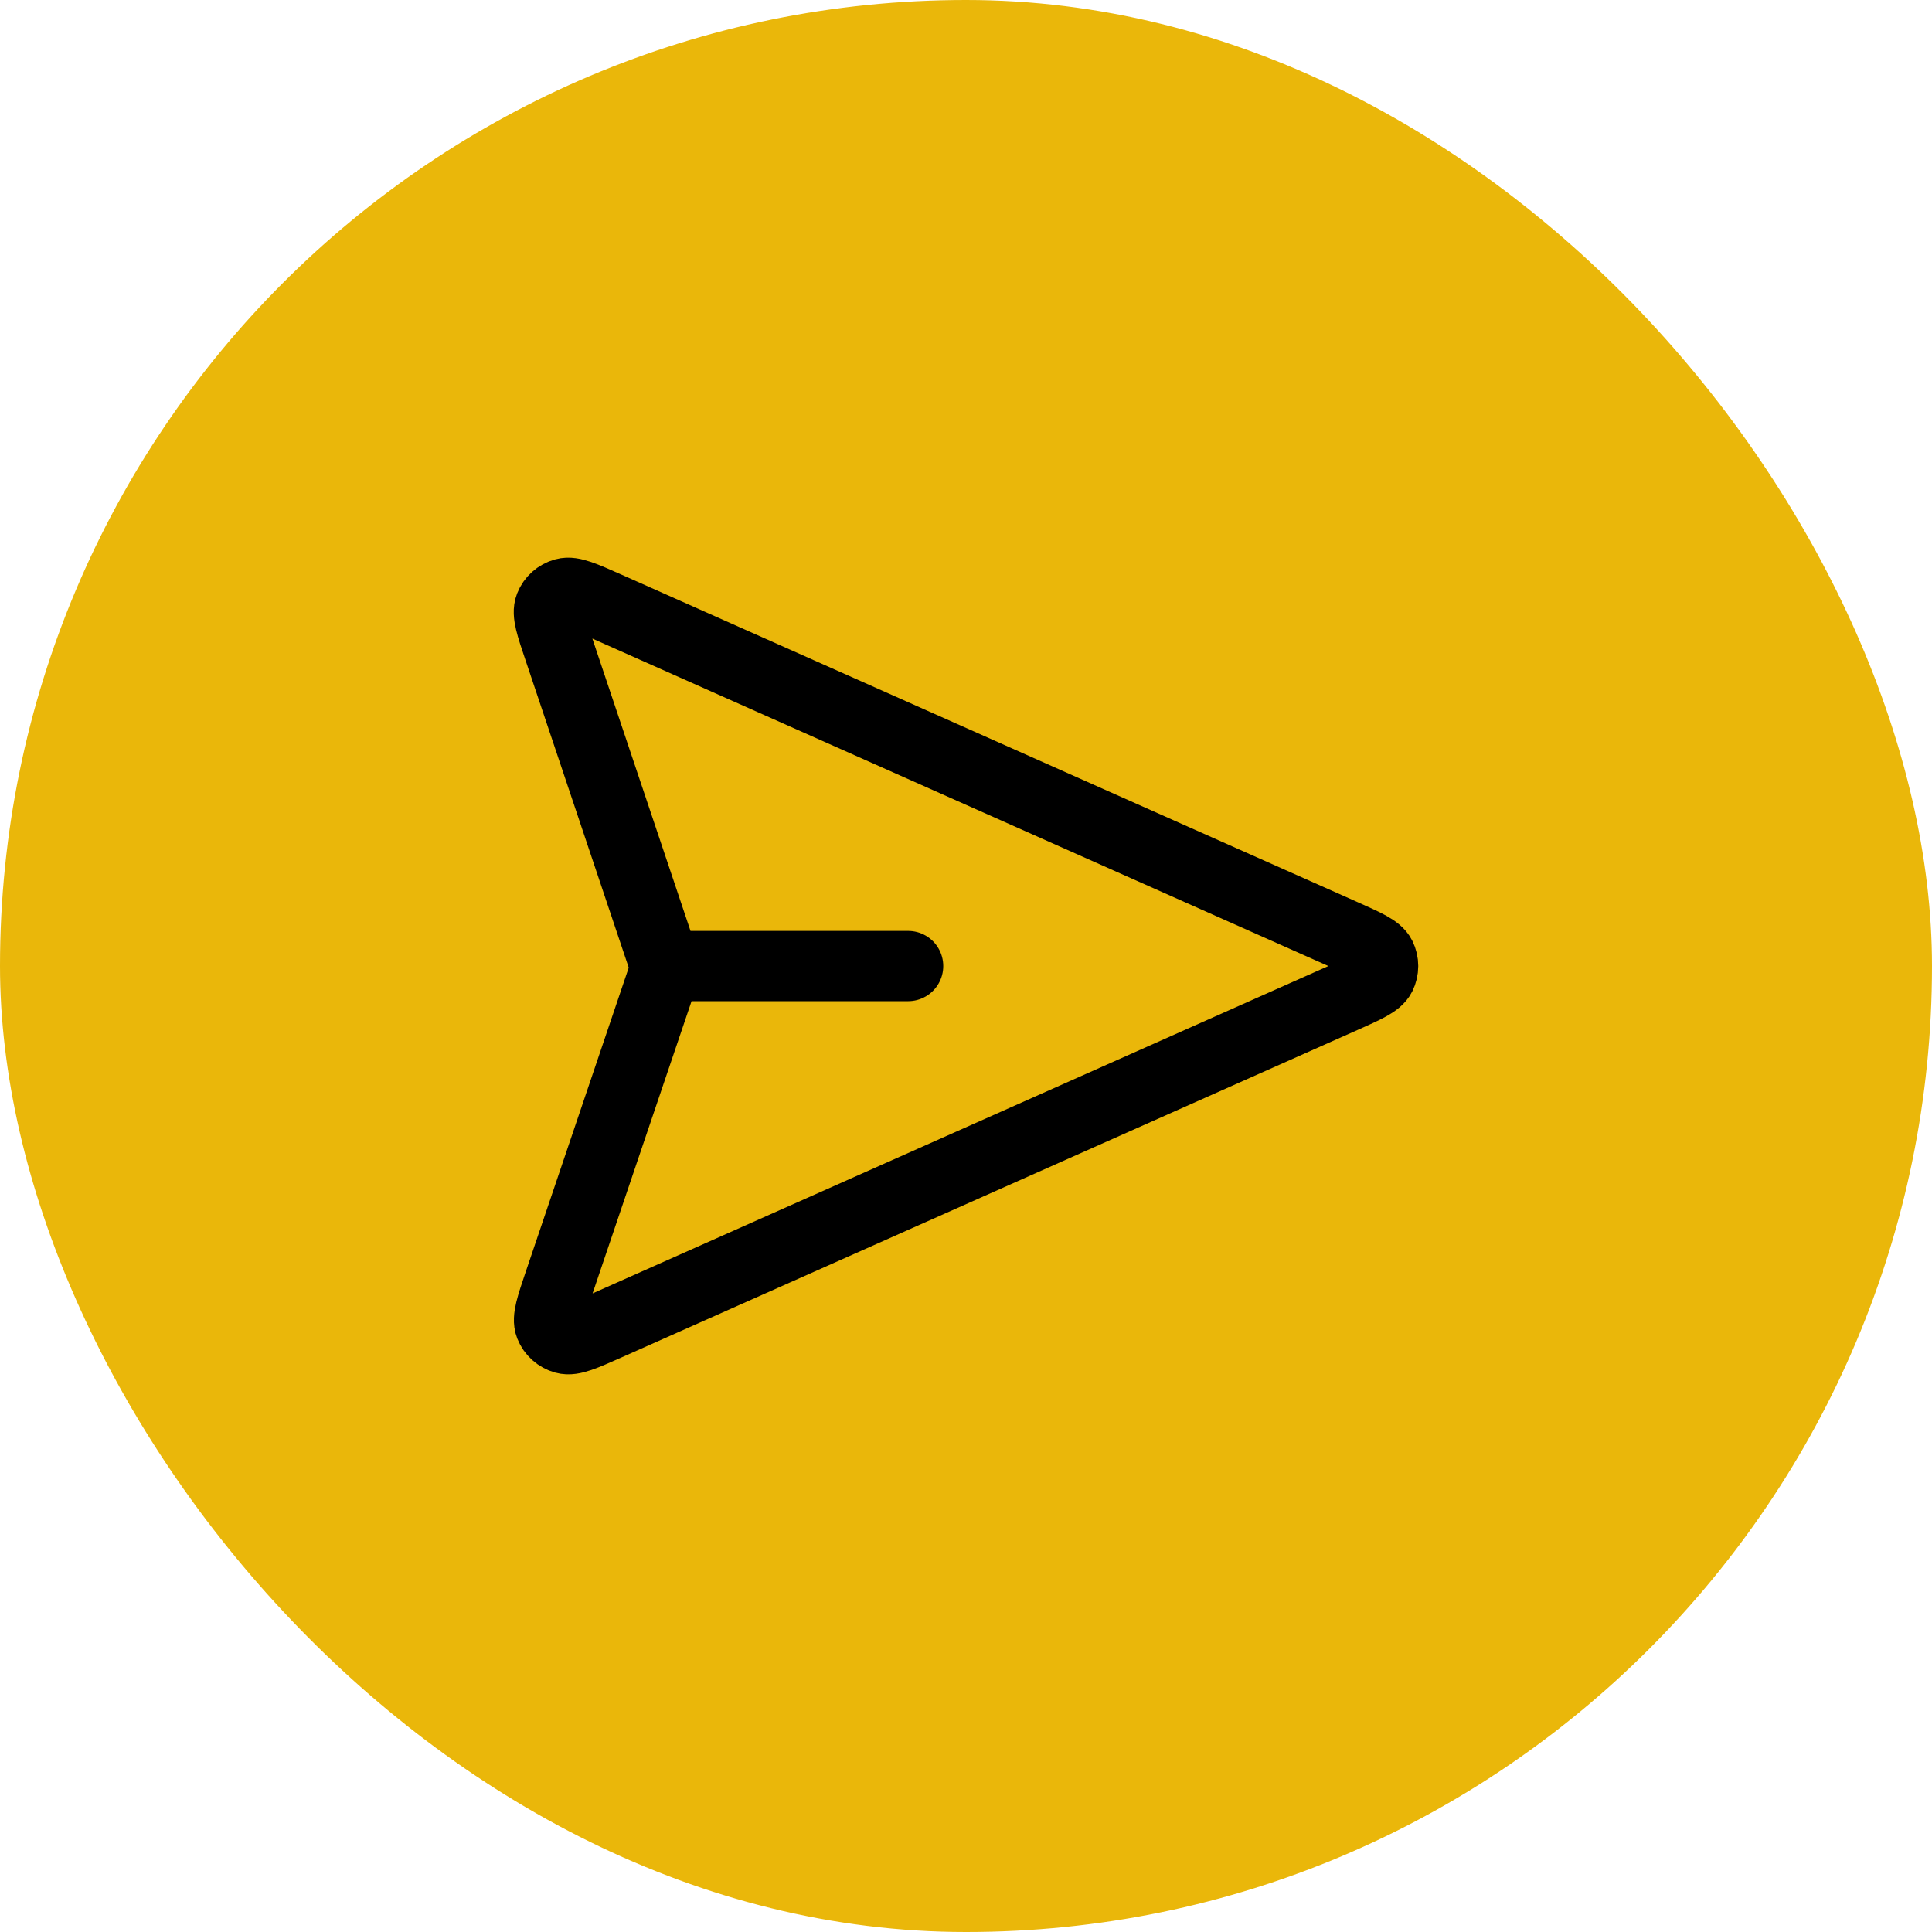 <svg width="44" height="44" viewBox="0 0 44 44" fill="none" xmlns="http://www.w3.org/2000/svg">
<rect width="44" height="44" rx="22" fill="#EAB70A"/>
<path d="M20.682 22.001H15.163M15.078 22.29L12.735 29.209C12.551 29.753 12.459 30.024 12.525 30.192C12.582 30.337 12.706 30.447 12.857 30.489C13.033 30.538 13.297 30.42 13.826 30.185L30.594 22.725C31.11 22.495 31.368 22.38 31.448 22.221C31.517 22.082 31.517 21.919 31.448 21.781C31.368 21.622 31.11 21.507 30.594 21.277L13.82 13.814C13.293 13.58 13.029 13.463 12.854 13.511C12.702 13.552 12.579 13.662 12.522 13.807C12.455 13.975 12.546 14.246 12.729 14.788L15.079 21.788C15.11 21.881 15.125 21.928 15.132 21.975C15.137 22.018 15.137 22.061 15.131 22.103C15.125 22.15 15.109 22.197 15.078 22.29Z" stroke="black" stroke-width="1.6" stroke-linecap="round" stroke-linejoin="round"/>
</svg>
